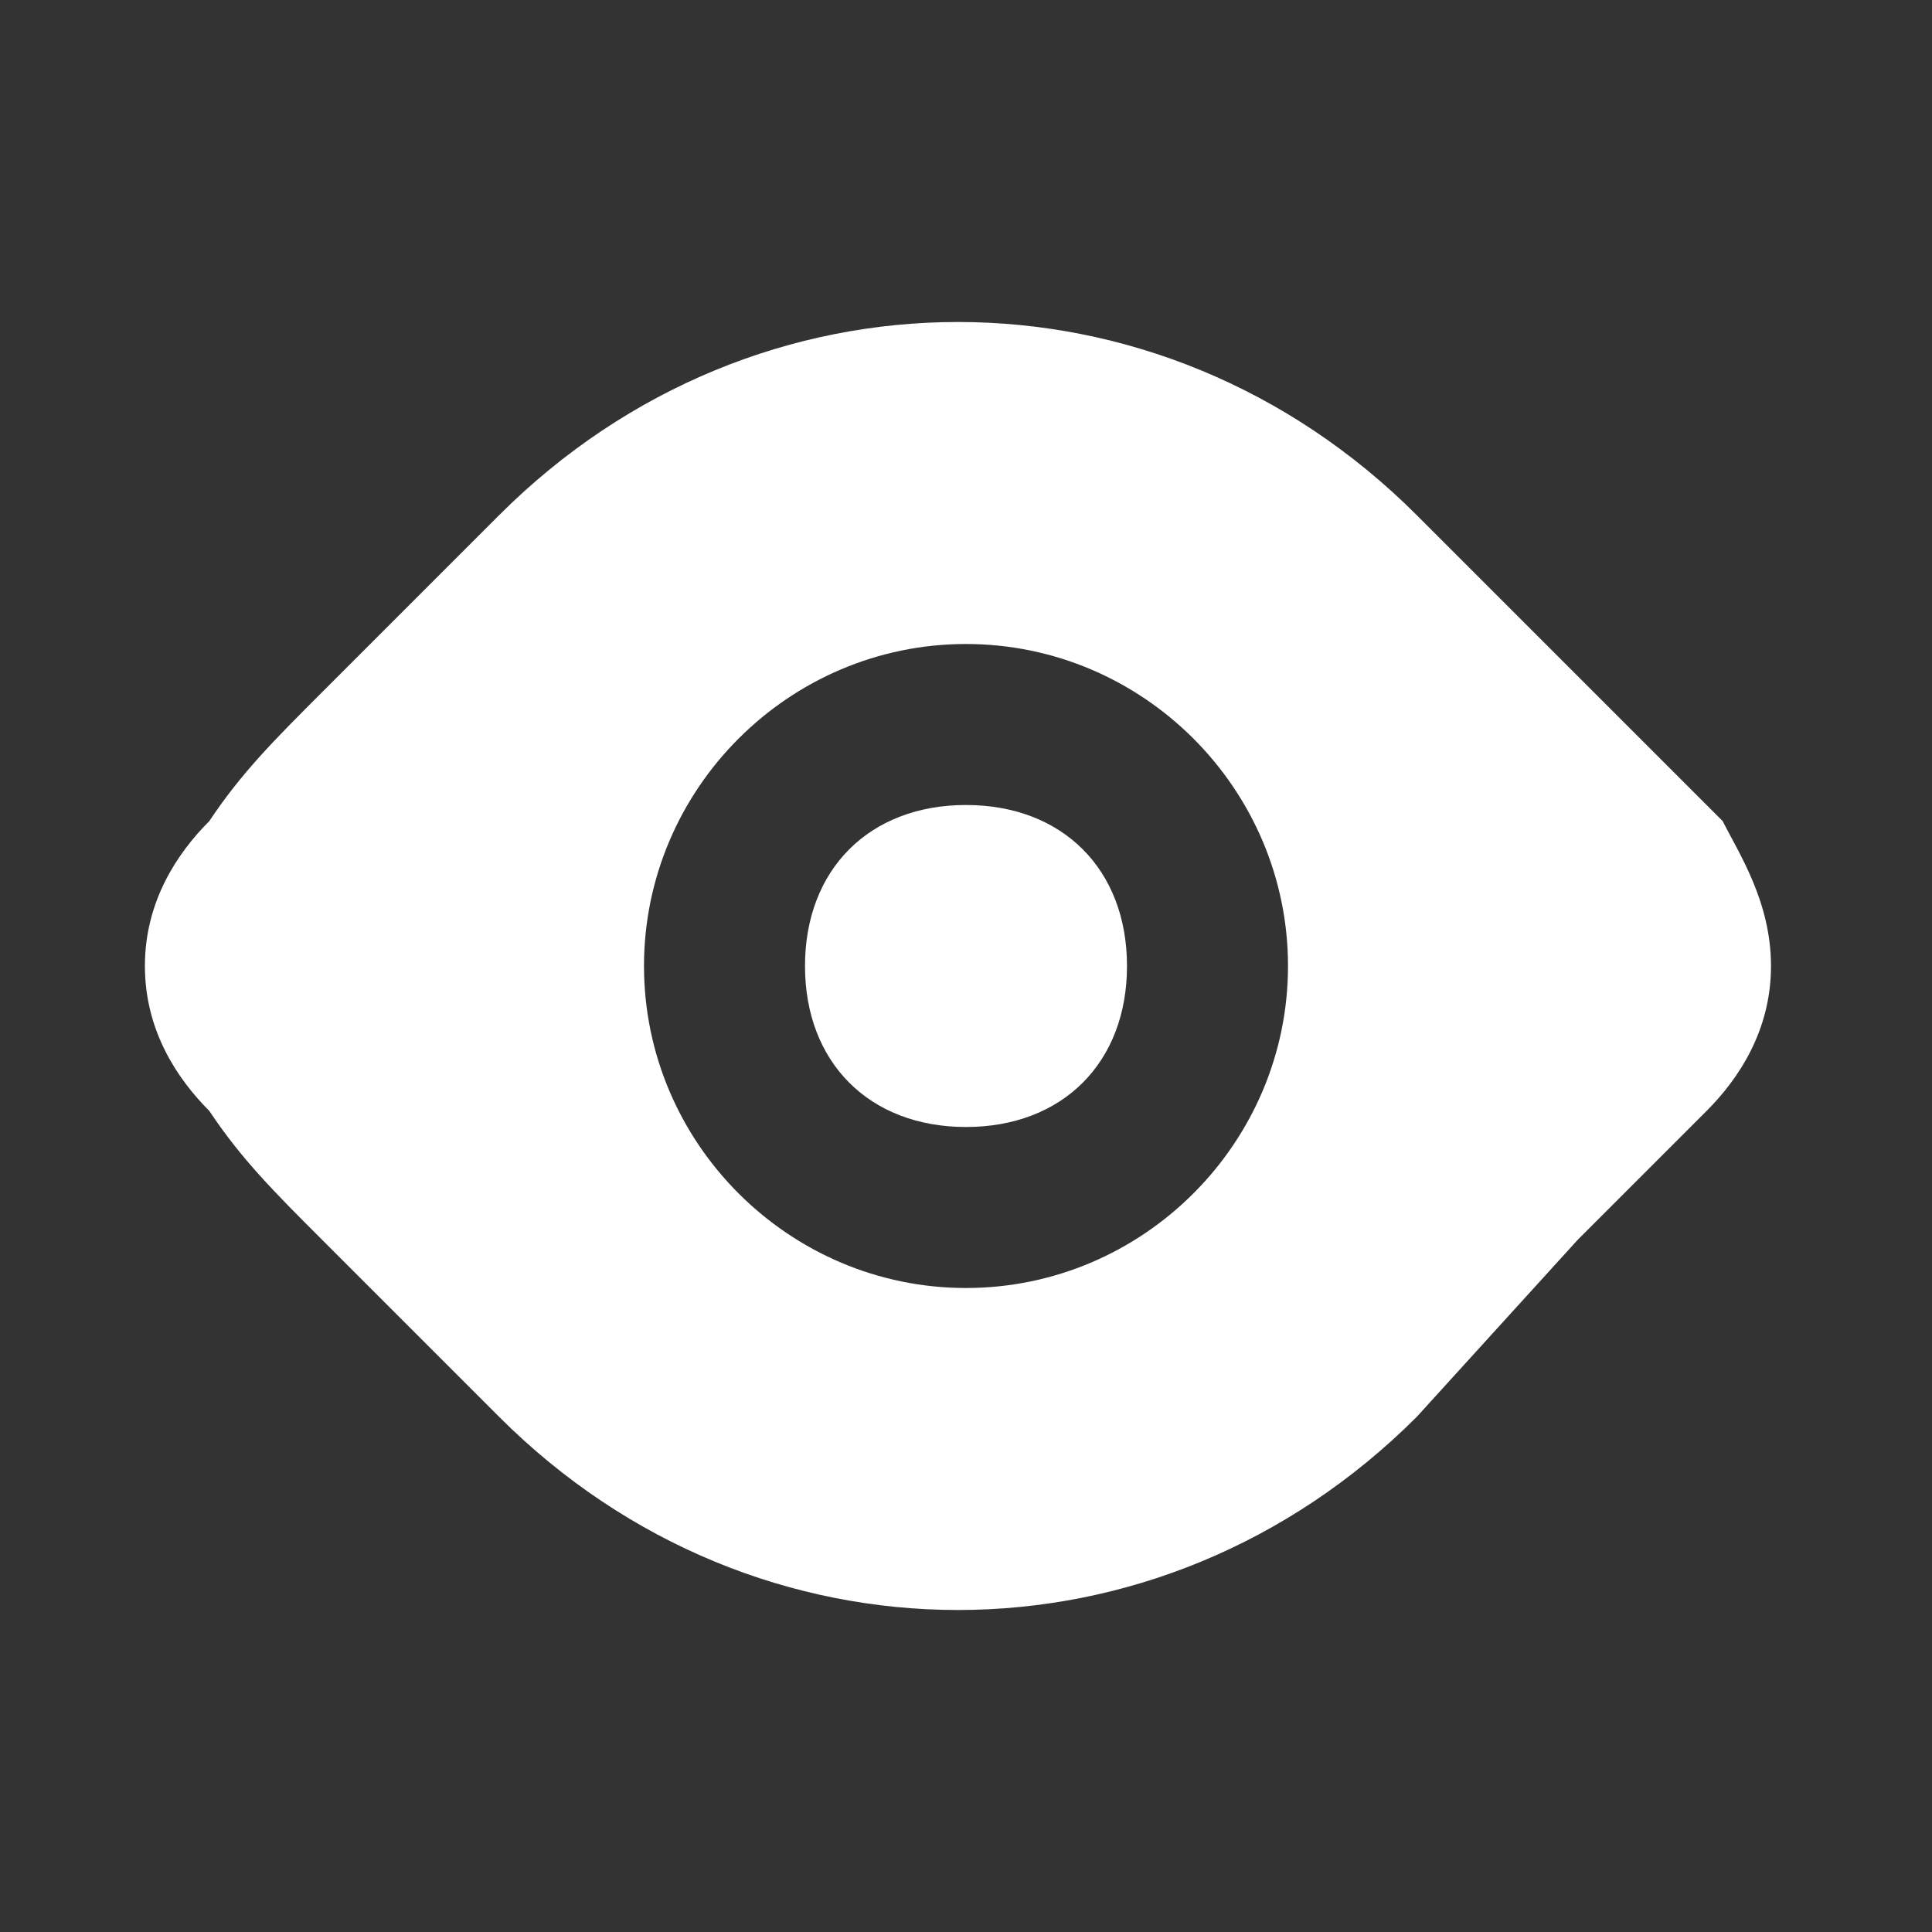 <?xml version="1.0" encoding="utf-8"?>
<!-- Generator: Adobe Illustrator 25.2.1, SVG Export Plug-In . SVG Version: 6.00 Build 0)  -->
<svg version="1.1" id="Layer_1" xmlns="http://www.w3.org/2000/svg" xmlns:xlink="http://www.w3.org/1999/xlink" x="0px" y="0px"
	 viewBox="0 0 12 12" style="enable-background:new 0 0 12 12;" xml:space="preserve">
<rect x="0" y="0" width="12" height="12" fill="#333333" stroke="none"/>
<style type="text/css">
	.st0{fill-rule:evenodd;clip-rule:evenodd;fill:#FFFFFF;}
</style>
<path class="st0" d="M4,6c0-1.1,0.9-2,2-2c1.1,0,2,0.9,2,2c0,1.1-0.9,2-2,2C4.9,8,4,7.1,4,6z M3.1,3.2c1.6-1.6,4.1-1.6,5.7,0
	l1.1,1.1c0.3,0.3,0.6,0.6,0.8,0.8C10.8,5.3,11,5.6,11,6s-0.2,0.7-0.4,0.9c-0.2,0.2-0.5,0.5-0.8,0.8L8.8,8.8c-1.6,1.6-4.1,1.6-5.7,0
	L2,7.7C1.7,7.4,1.5,7.2,1.3,6.9C1.1,6.7,0.9,6.4,0.9,6s0.2-0.7,0.4-0.9C1.5,4.8,1.7,4.6,2,4.3c0,0,0,0,0,0L3.1,3.2z"/>
<path class="st0" d="M6,5C5.4,5,5,5.4,5,6s0.4,1,1,1s1-0.4,1-1S6.6,5,6,5z"/>
</svg>
